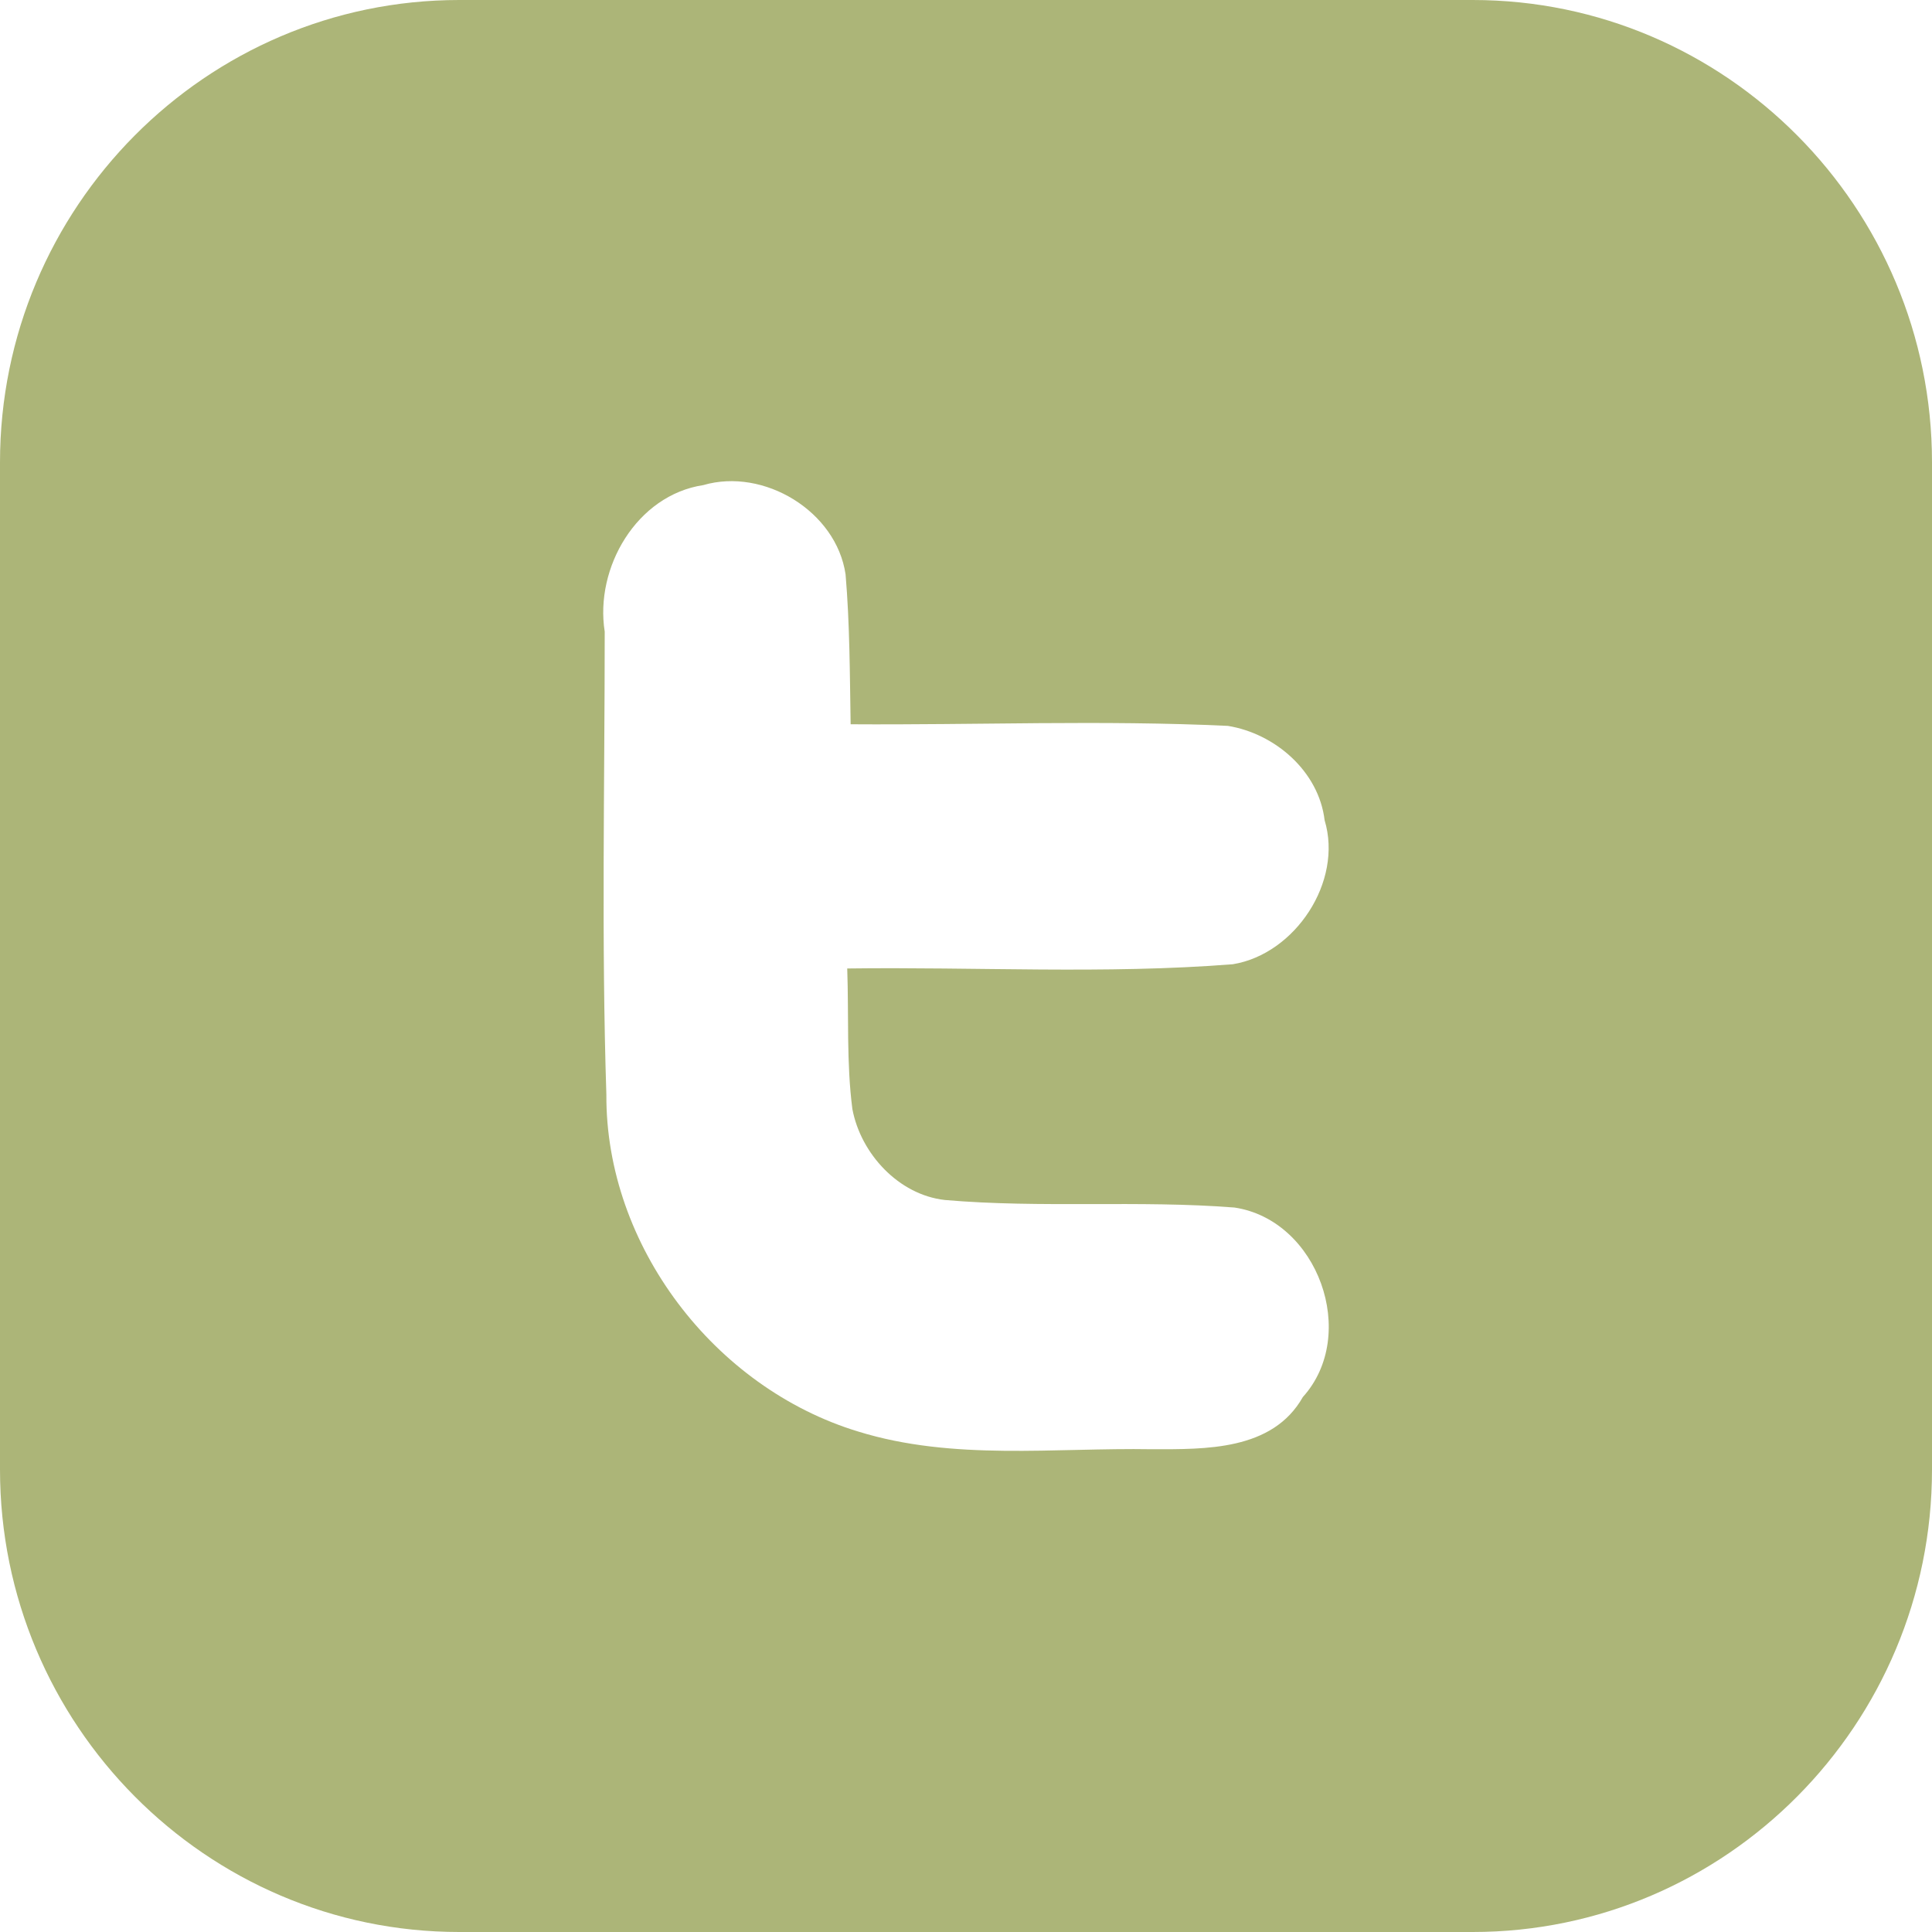 <?xml version="1.0" encoding="utf-8"?>
<!-- Generator: Adobe Illustrator 16.0.0, SVG Export Plug-In . SVG Version: 6.00 Build 0)  -->
<!DOCTYPE svg PUBLIC "-//W3C//DTD SVG 1.1//EN" "http://www.w3.org/Graphics/SVG/1.1/DTD/svg11.dtd">
<svg version="1.1" id="Layer_1" xmlns="http://www.w3.org/2000/svg" xmlns:xlink="http://www.w3.org/1999/xlink" x="0px" y="0px"
	 width="42px" height="42px" viewBox="0 0 42 42" enable-background="new 0 0 42 42" xml:space="preserve">
<path fill="#ACB578" d="M32.016,0H9.984C4.479,0,0,4.507,0,10.052v21.894C0,37.488,4.479,42,9.984,42h22.032
	C37.521,42,42,37.488,42,31.946V10.052C42,4.507,37.521,0,32.016,0z M18.53,24.11c0.182,0.969,1.004,1.865,2.012,1.977
	c2.104,0.182,4.209,0,6.296,0.164c1.813,0.273,2.709,2.764,1.485,4.119c-0.661,1.17-2.125,1.135-3.277,1.135
	c-2.123-0.037-4.32,0.256-6.391-0.385c-3.129-0.951-5.49-4.045-5.473-7.322c-0.109-3.35-0.036-6.717-0.036-10.066
	c-0.22-1.393,0.696-2.967,2.142-3.186c1.317-0.385,2.893,0.568,3.094,1.941c0.092,1.078,0.092,2.176,0.11,3.258
	c2.728,0.018,5.473-0.094,8.2,0.035c1.026,0.166,1.977,0.988,2.104,2.051c0.404,1.336-0.642,2.91-1.996,3.131
	c-2.781,0.219-5.581,0.055-8.382,0.092C18.454,22.077,18.399,23.103,18.53,24.11z"/>
</svg>
